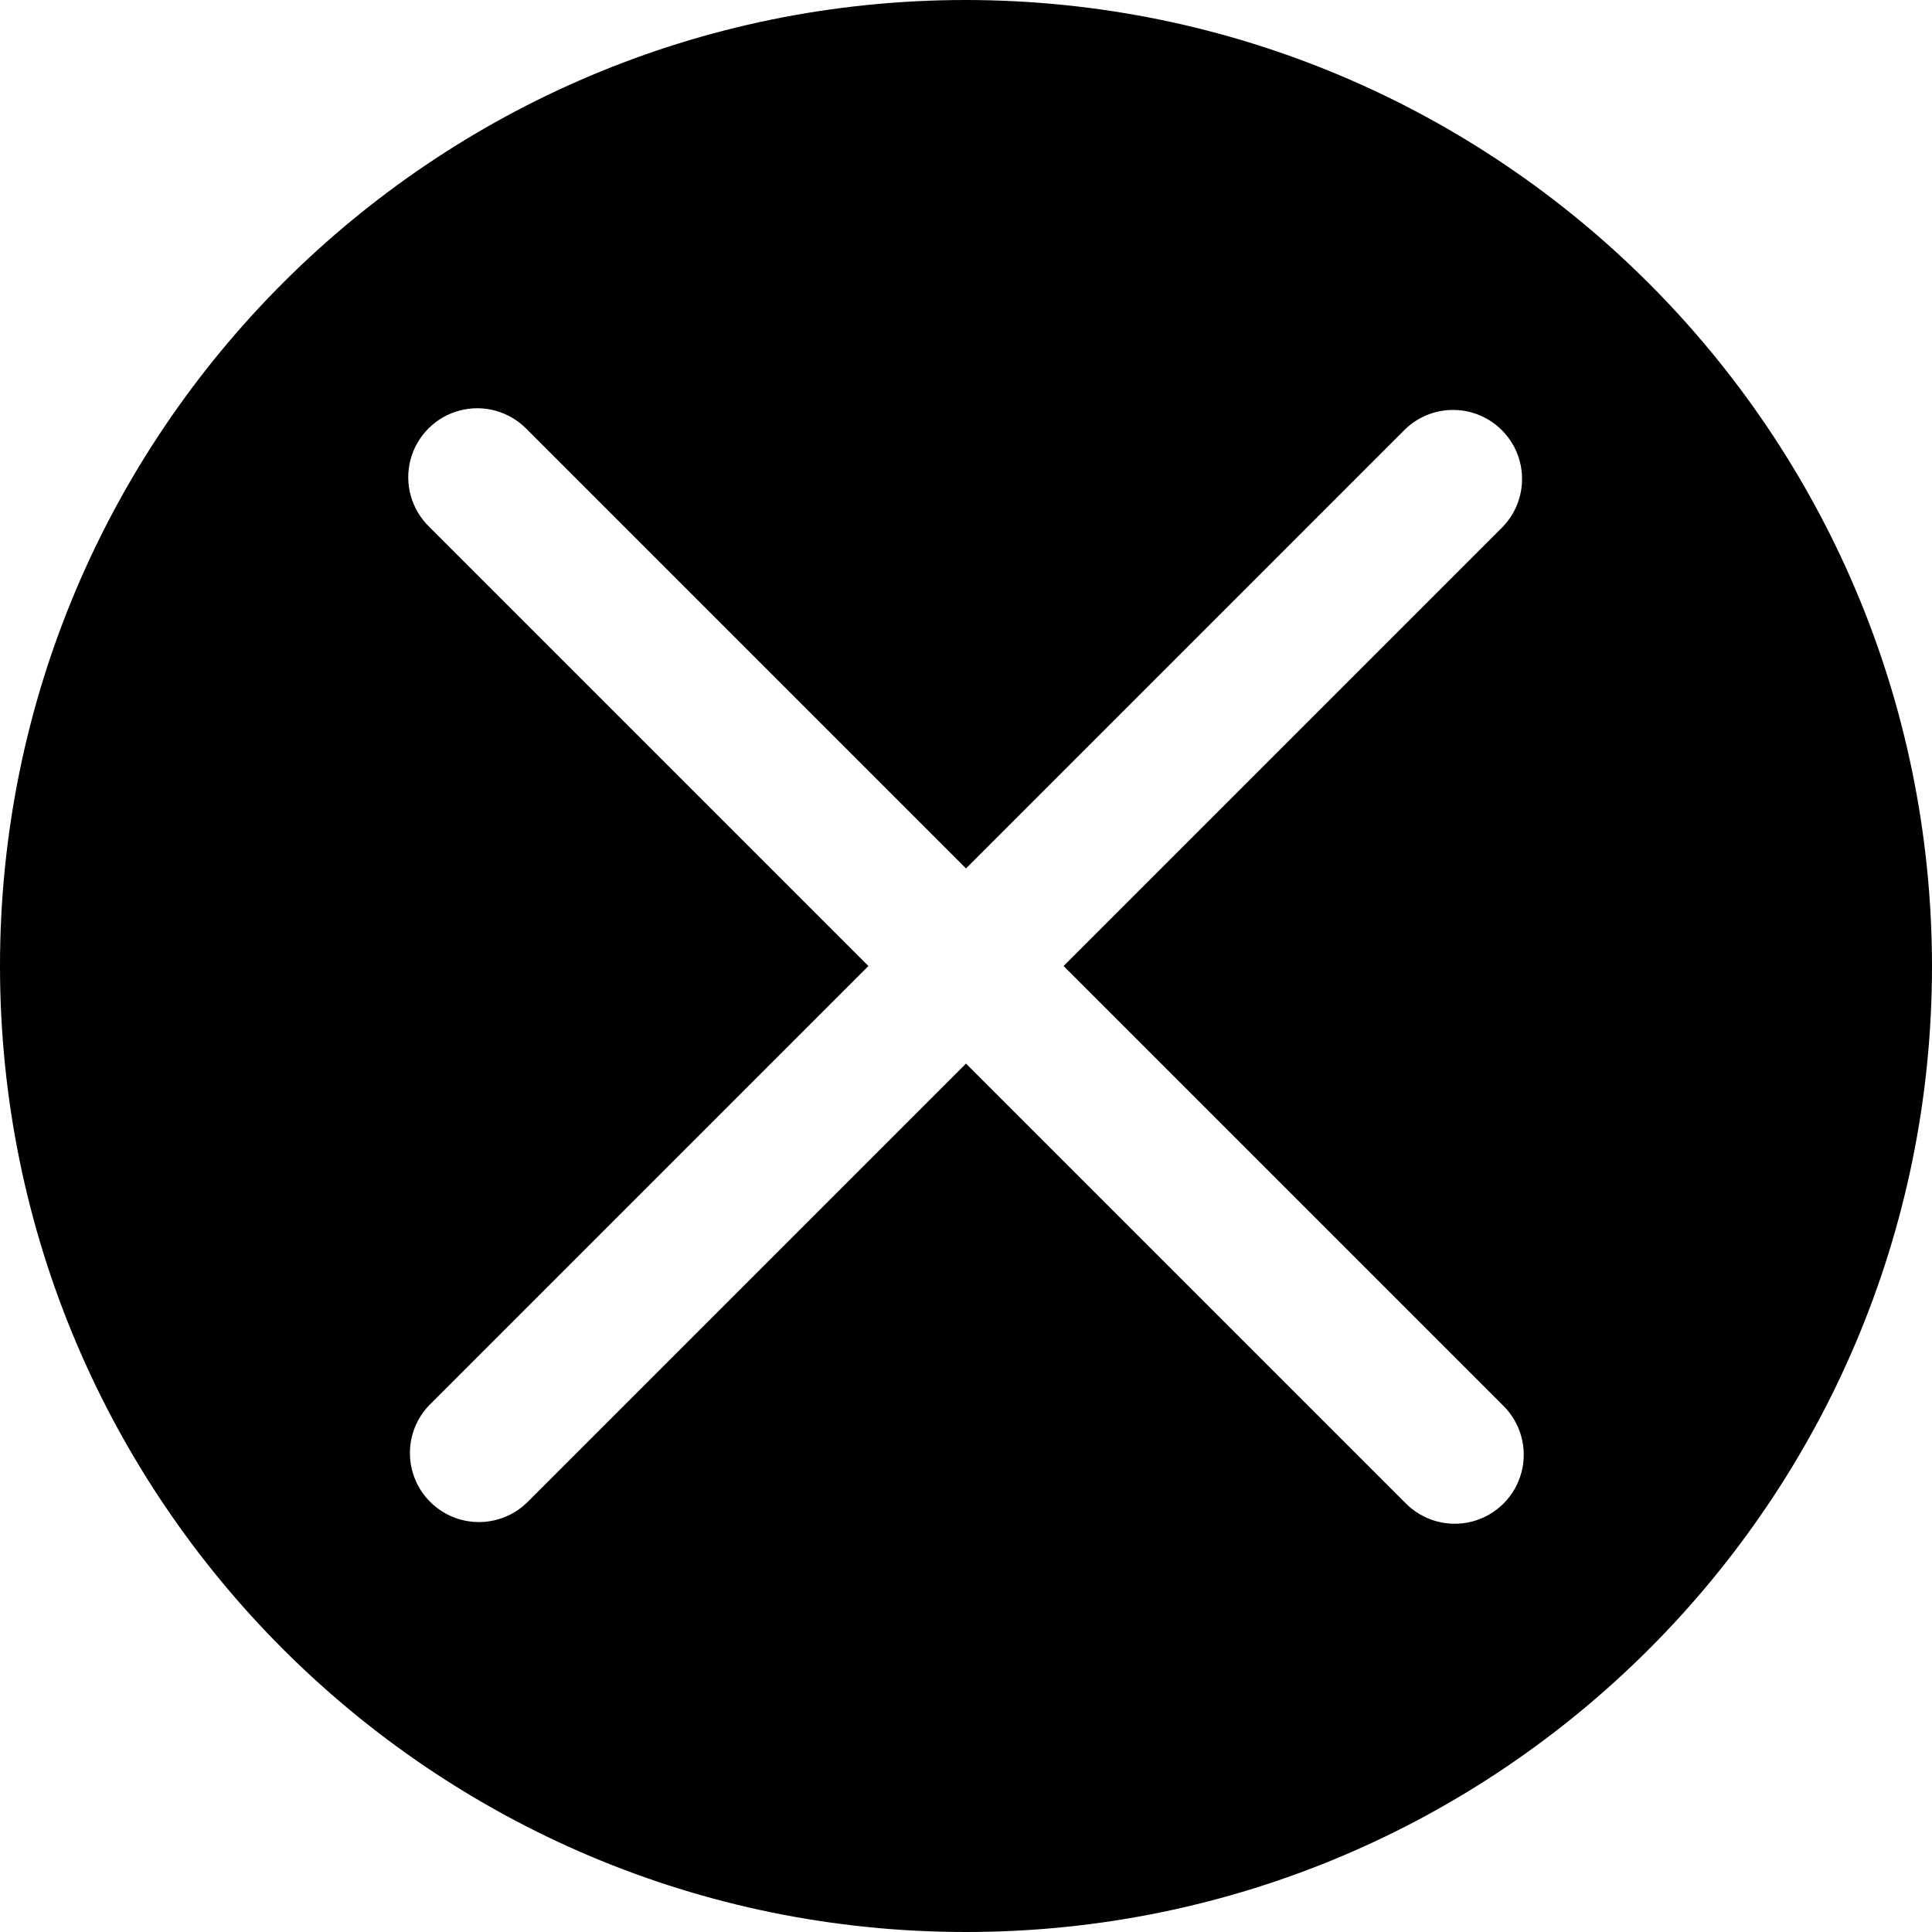 <svg viewBox="0 0 448 448" xmlns="http://www.w3.org/2000/svg"><path d="m224 0c-123.711 0-224 100.289-224 224s100.289 224 224 224 224-100.289 224-224c-.133-123.656-100.344-223.867-224-224zm124.449 325.824c4.156 4.016 5.828 9.965 4.363 15.559s-5.836 9.965-11.43 11.43-11.543-.207-15.559-4.363l-101.824-101.824-101.824 101.824c-6.277 6.062-16.258 5.977-22.43-.195s-6.258-16.152-.195-22.43l101.824-101.824-101.824-101.824c-4.156-4.016-5.828-9.965-4.363-15.559s5.836-9.965 11.43-11.43 11.543.207 15.559 4.363l101.824 101.824 101.824-101.824c6.277-6.062 16.258-5.977 22.43.195s6.258 16.152.195 22.43l-101.824 101.824zm0 0"/></svg>